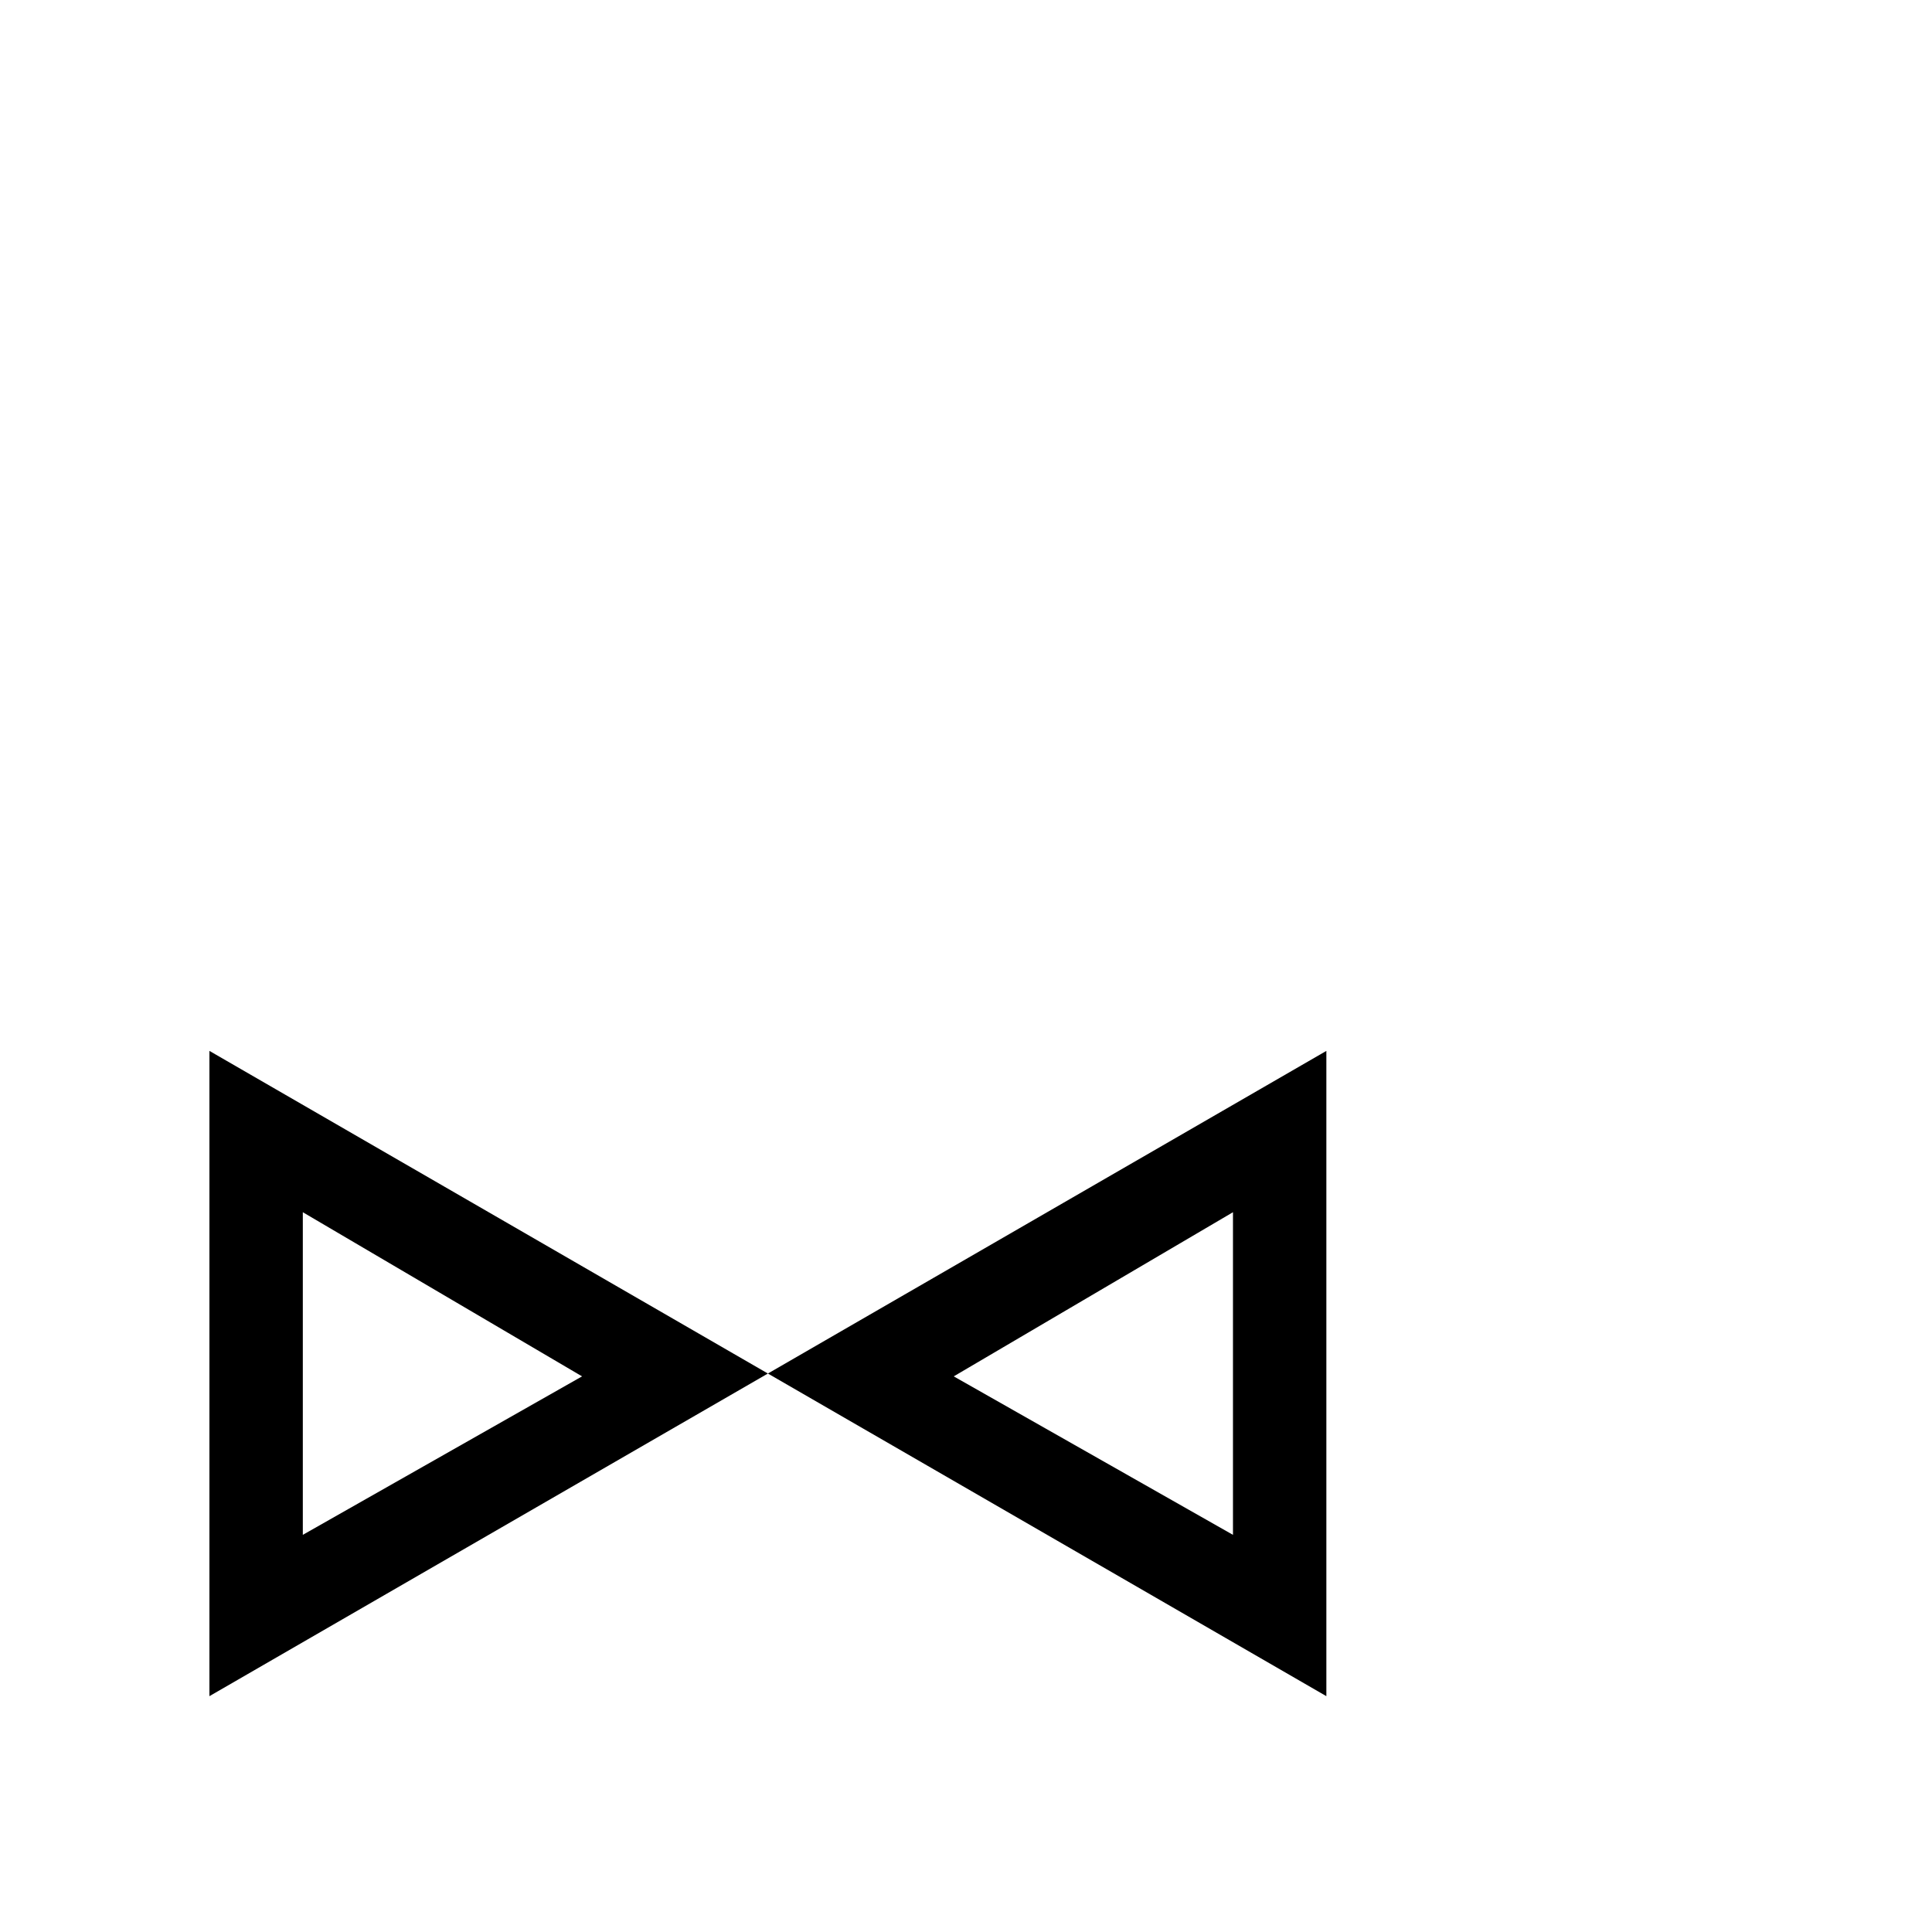 <?xml version="1.0" standalone="no"?>
<!DOCTYPE svg PUBLIC "-//W3C//DTD SVG 1.1//EN" "http://www.w3.org/Graphics/SVG/1.1/DTD/svg11.dtd" >
<svg viewBox="0 -442 2048 2048">
  <g transform="matrix(1 0 0 -1 0 1606)">
   <path fill="currentColor"
d="M1406 250l-592 342l592 342v-684zM814 592l-592 -342v684zM1307 421v342l-296 -174zM617 589l-296 174v-342z" />
  </g>

</svg>
